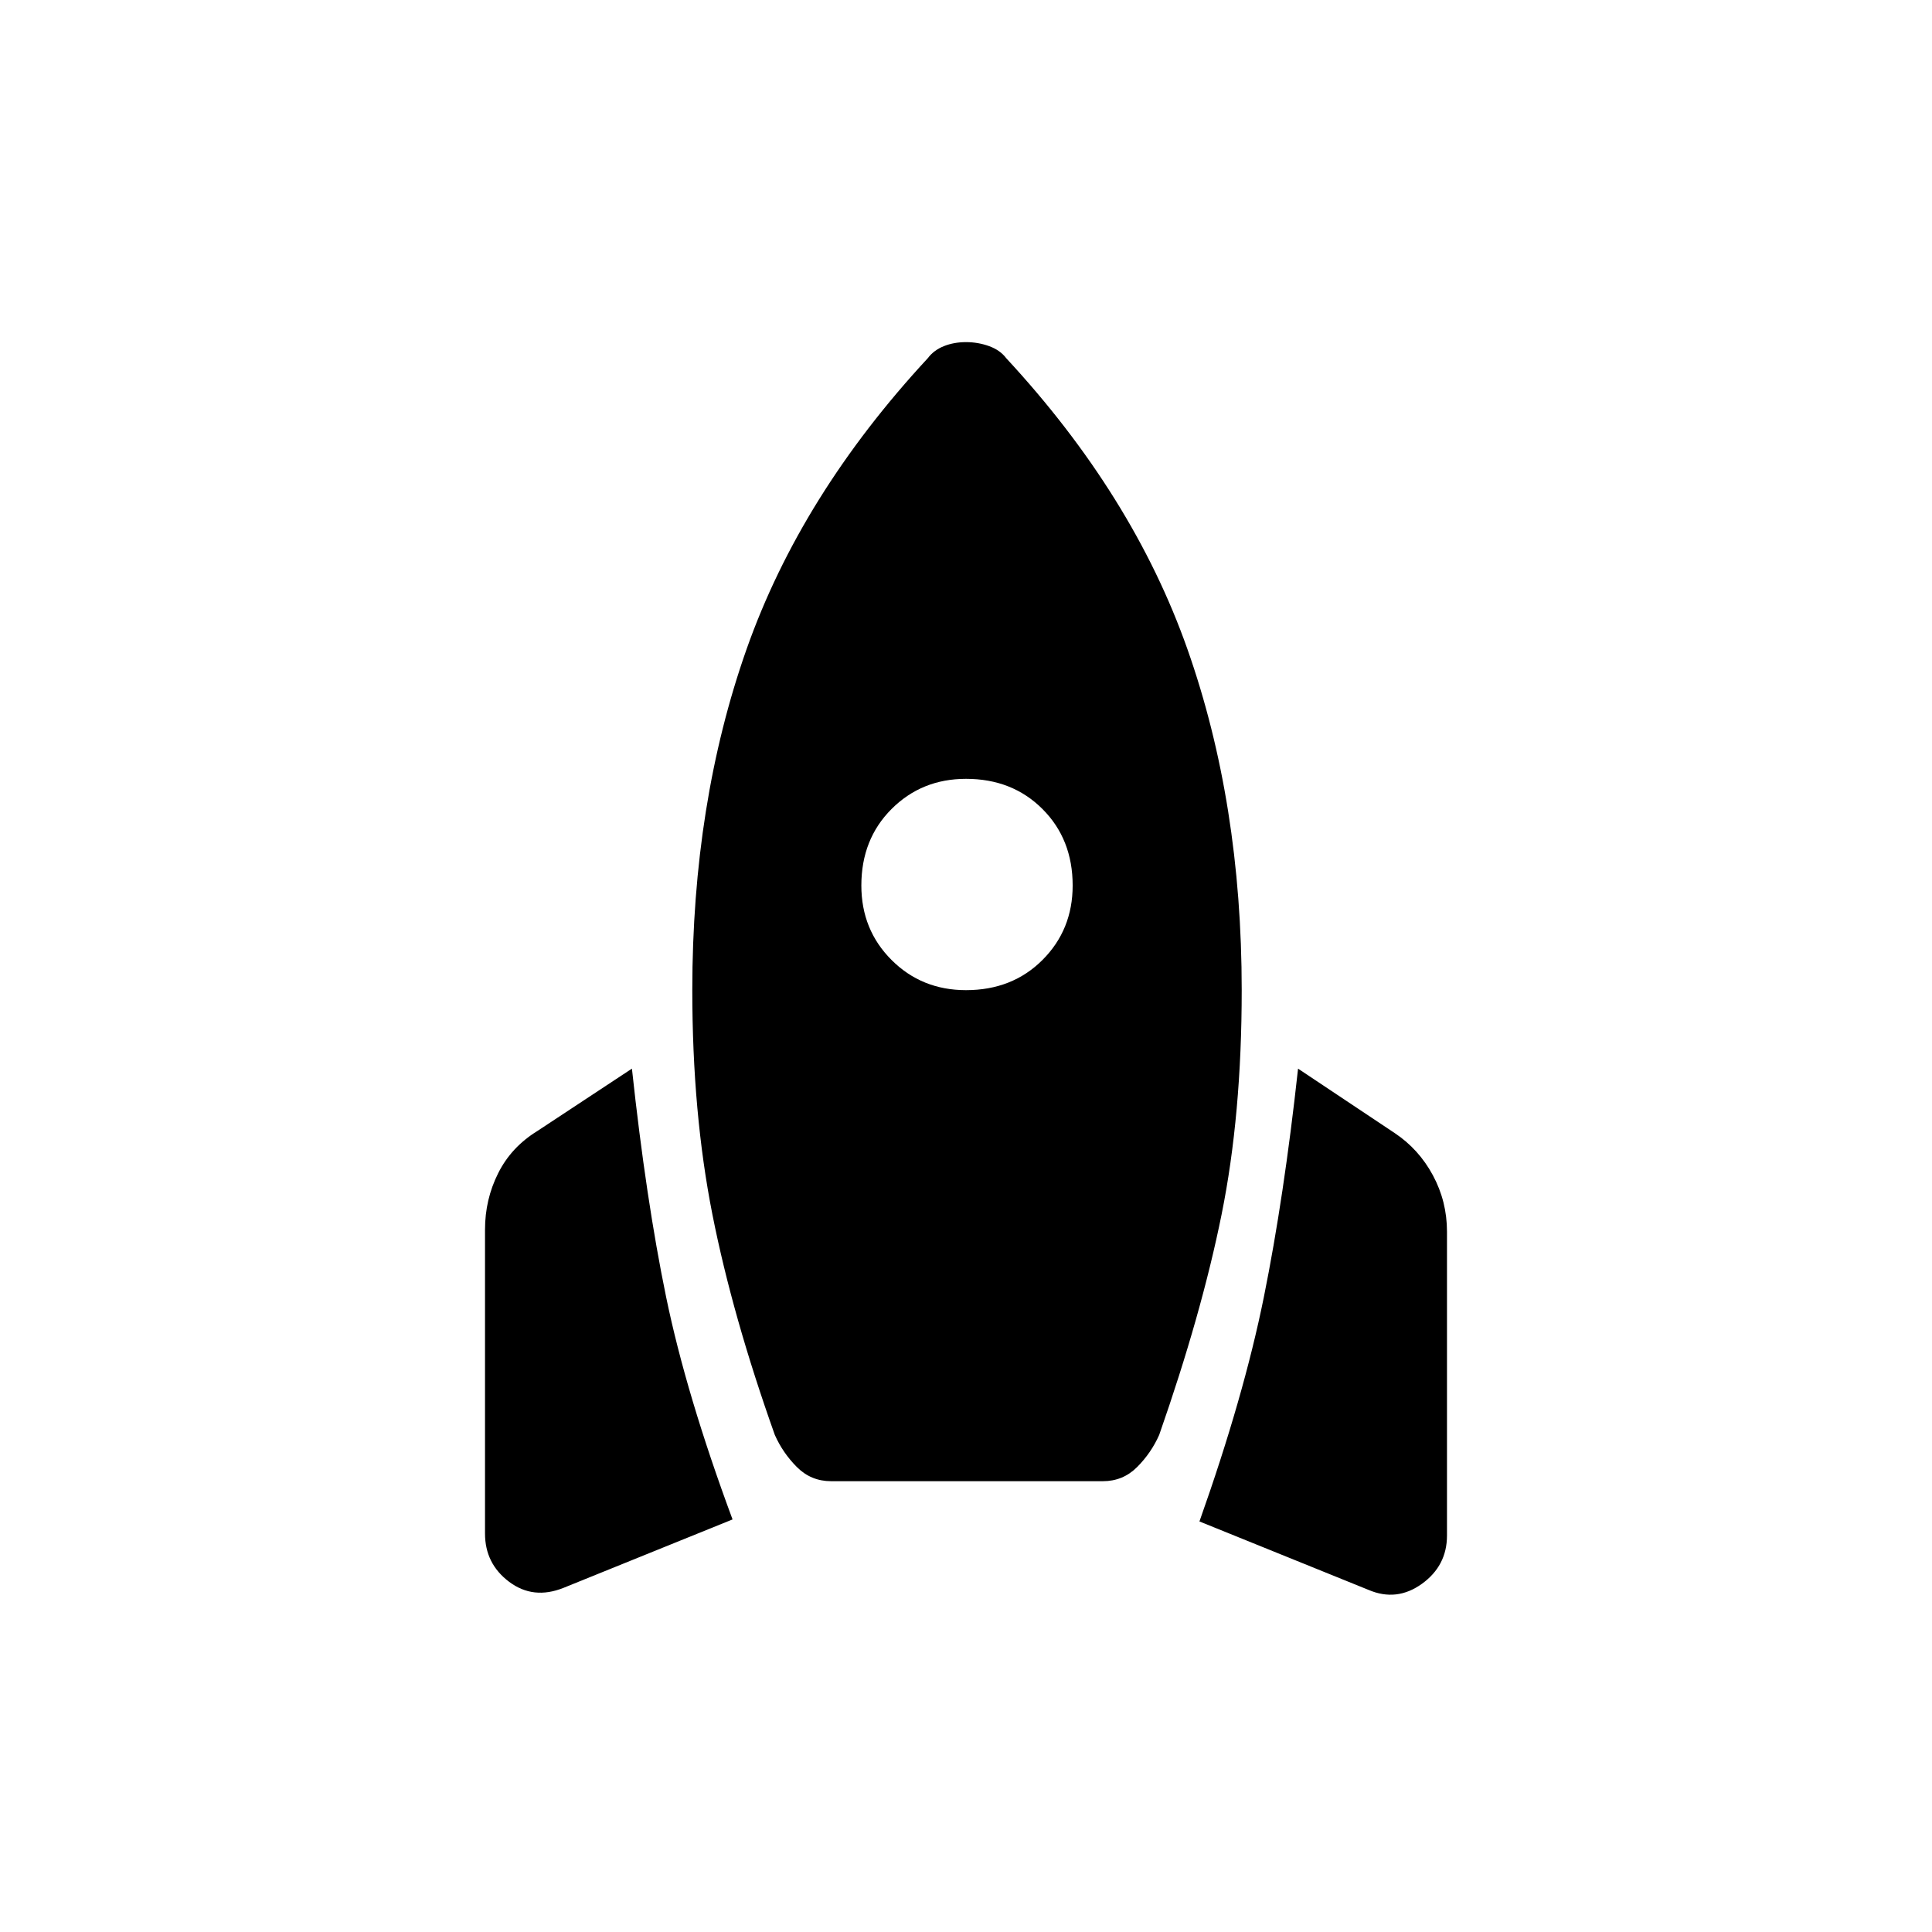 <svg xmlns="http://www.w3.org/2000/svg" height="24" width="24"><path d="m9.1 18.875-2.1.85q-.375.15-.675-.075-.3-.225-.3-.6v-3.775q0-.375.163-.7.162-.325.487-.525l1.175-.775q.175 1.625.425 2.838.25 1.212.825 2.762ZM11.525 4.45q.075-.1.2-.15.125-.05.275-.05.15 0 .288.05.137.05.212.15 1.575 1.7 2.25 3.612.675 1.913.675 4.238 0 1.55-.25 2.787-.25 1.238-.775 2.738-.1.225-.275.4-.175.175-.425.175h-3.375q-.25 0-.425-.175t-.275-.4Q9.1 16.35 8.85 15.088 8.6 13.825 8.6 12.3q0-2.325.675-4.238.675-1.912 2.25-3.612ZM12 12.3q.575 0 .95-.375t.375-.925q0-.575-.375-.95T12 9.675q-.55 0-.925.375T10.7 11q0 .55.375.925T12 12.3Zm2.9 6.6q.55-1.55.8-2.787.25-1.238.425-2.838l1.2.8q.3.2.475.525t.175.7v3.775q0 .375-.312.6-.313.225-.663.075Z"/></svg>